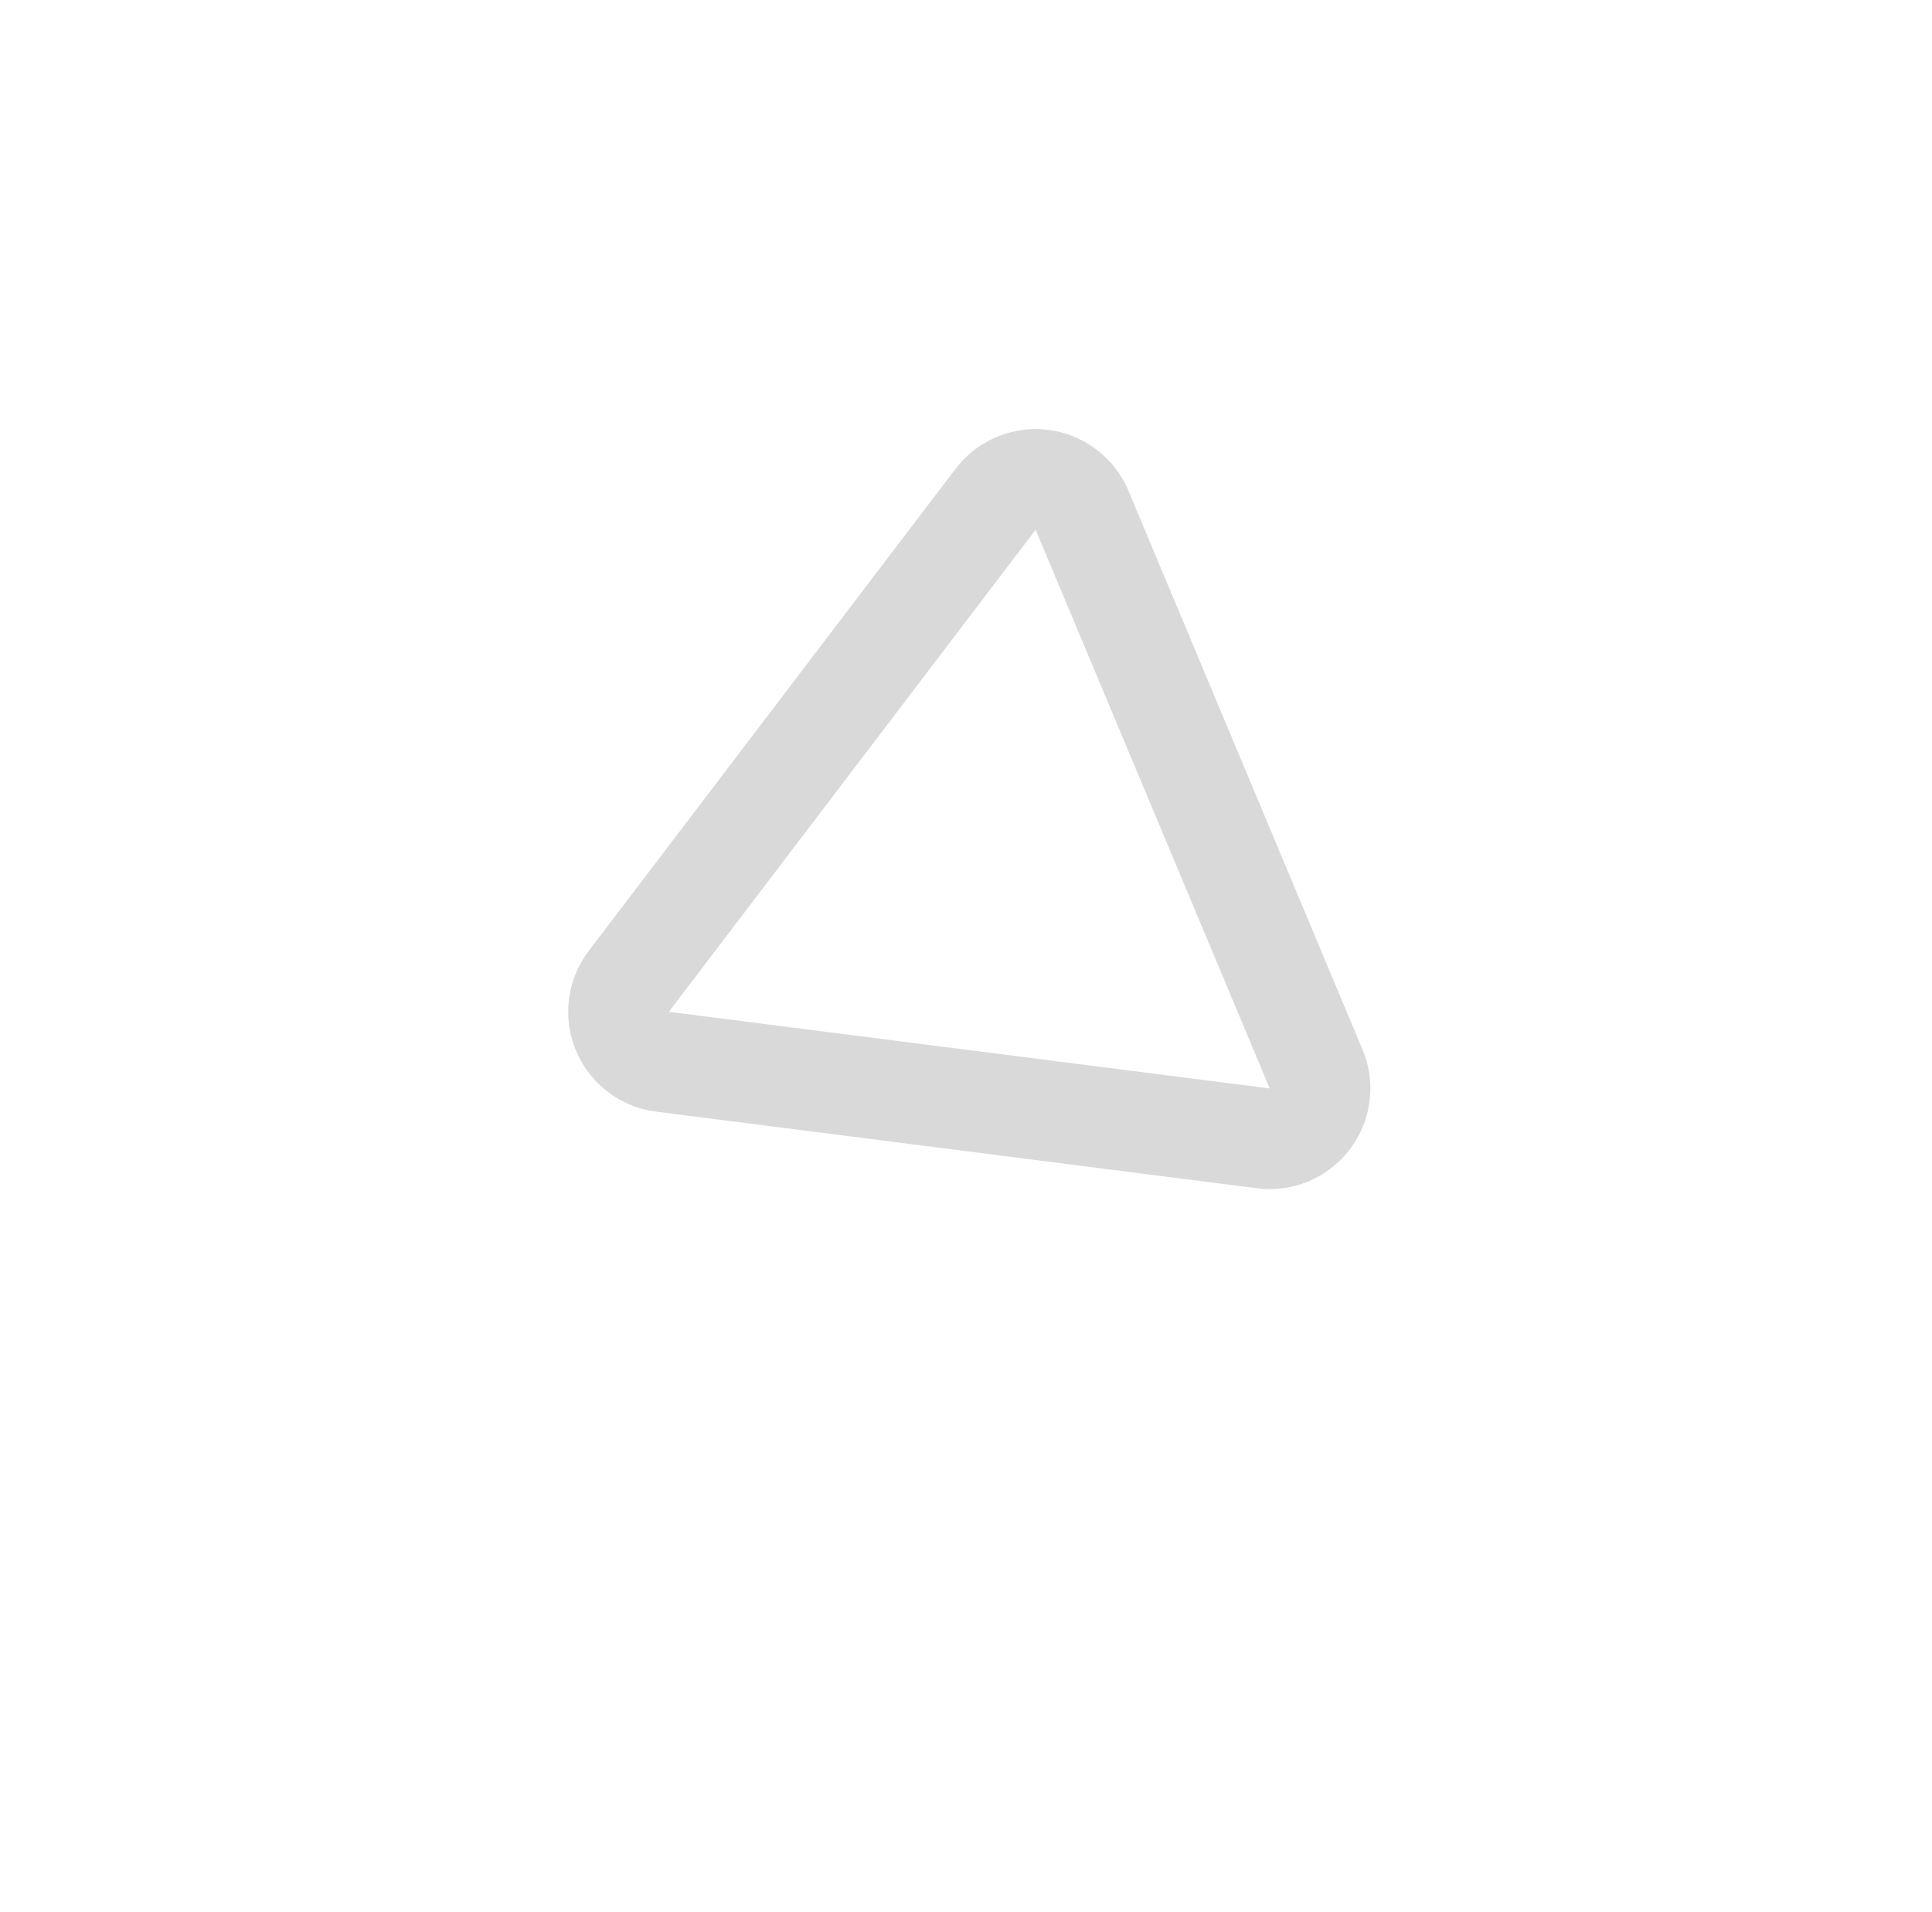 <svg xmlns="http://www.w3.org/2000/svg" width="96" height="95" viewBox="0 0 96 95"><defs><mask id="d1a5b" width="2.16" height="2.17" x="-1.08" y="-1.09"><path fill="#fff" d="M30.5 23.5h36v34h-36z"/><path d="M63.091 54.082l-29.857-3.808L51.461 26.32z"/></mask><filter id="d1a5a" width="152.3" height="153.8" x="-28.3" y="-34" filterUnits="userSpaceOnUse"><feOffset dx="-1.3" dy="4.8" in="SourceGraphic" result="FeOffset1239Out"/><feGaussianBlur in="FeOffset1239Out" result="FeGaussianBlur1240Out" stdDeviation="19 19"/></filter><clipPath id="d1a5c"><path fill="#fff" d="M28 60V21h41v39zm23.46-33.679L33.235 50.274l29.857 3.808z"/></clipPath></defs><g><g opacity=".15"><g filter="url(#d1a5a)"><path fill="none" stroke="#caecf7" stroke-opacity=".75" stroke-width="5" d="M63.091 54.082v0l-29.857-3.808v0L51.461 26.32v0z" mask="url(&quot;#d1a5b&quot;)"/><path fill="#caecf7" fill-opacity=".75" d="M63.091 54.082l-29.857-3.808L51.461 26.32z"/></g><path fill="#fff" d="M63.091 54.082l-29.857-3.808L51.461 26.32z"/><path fill="none" stroke="#000" stroke-linecap="round" stroke-linejoin="round" stroke-miterlimit="20" stroke-width="10" d="M63.091 54.082v0l-29.857-3.808v0L51.461 26.32v0z" clip-path="url(&quot;#d1a5c&quot;)"/></g></g></svg>